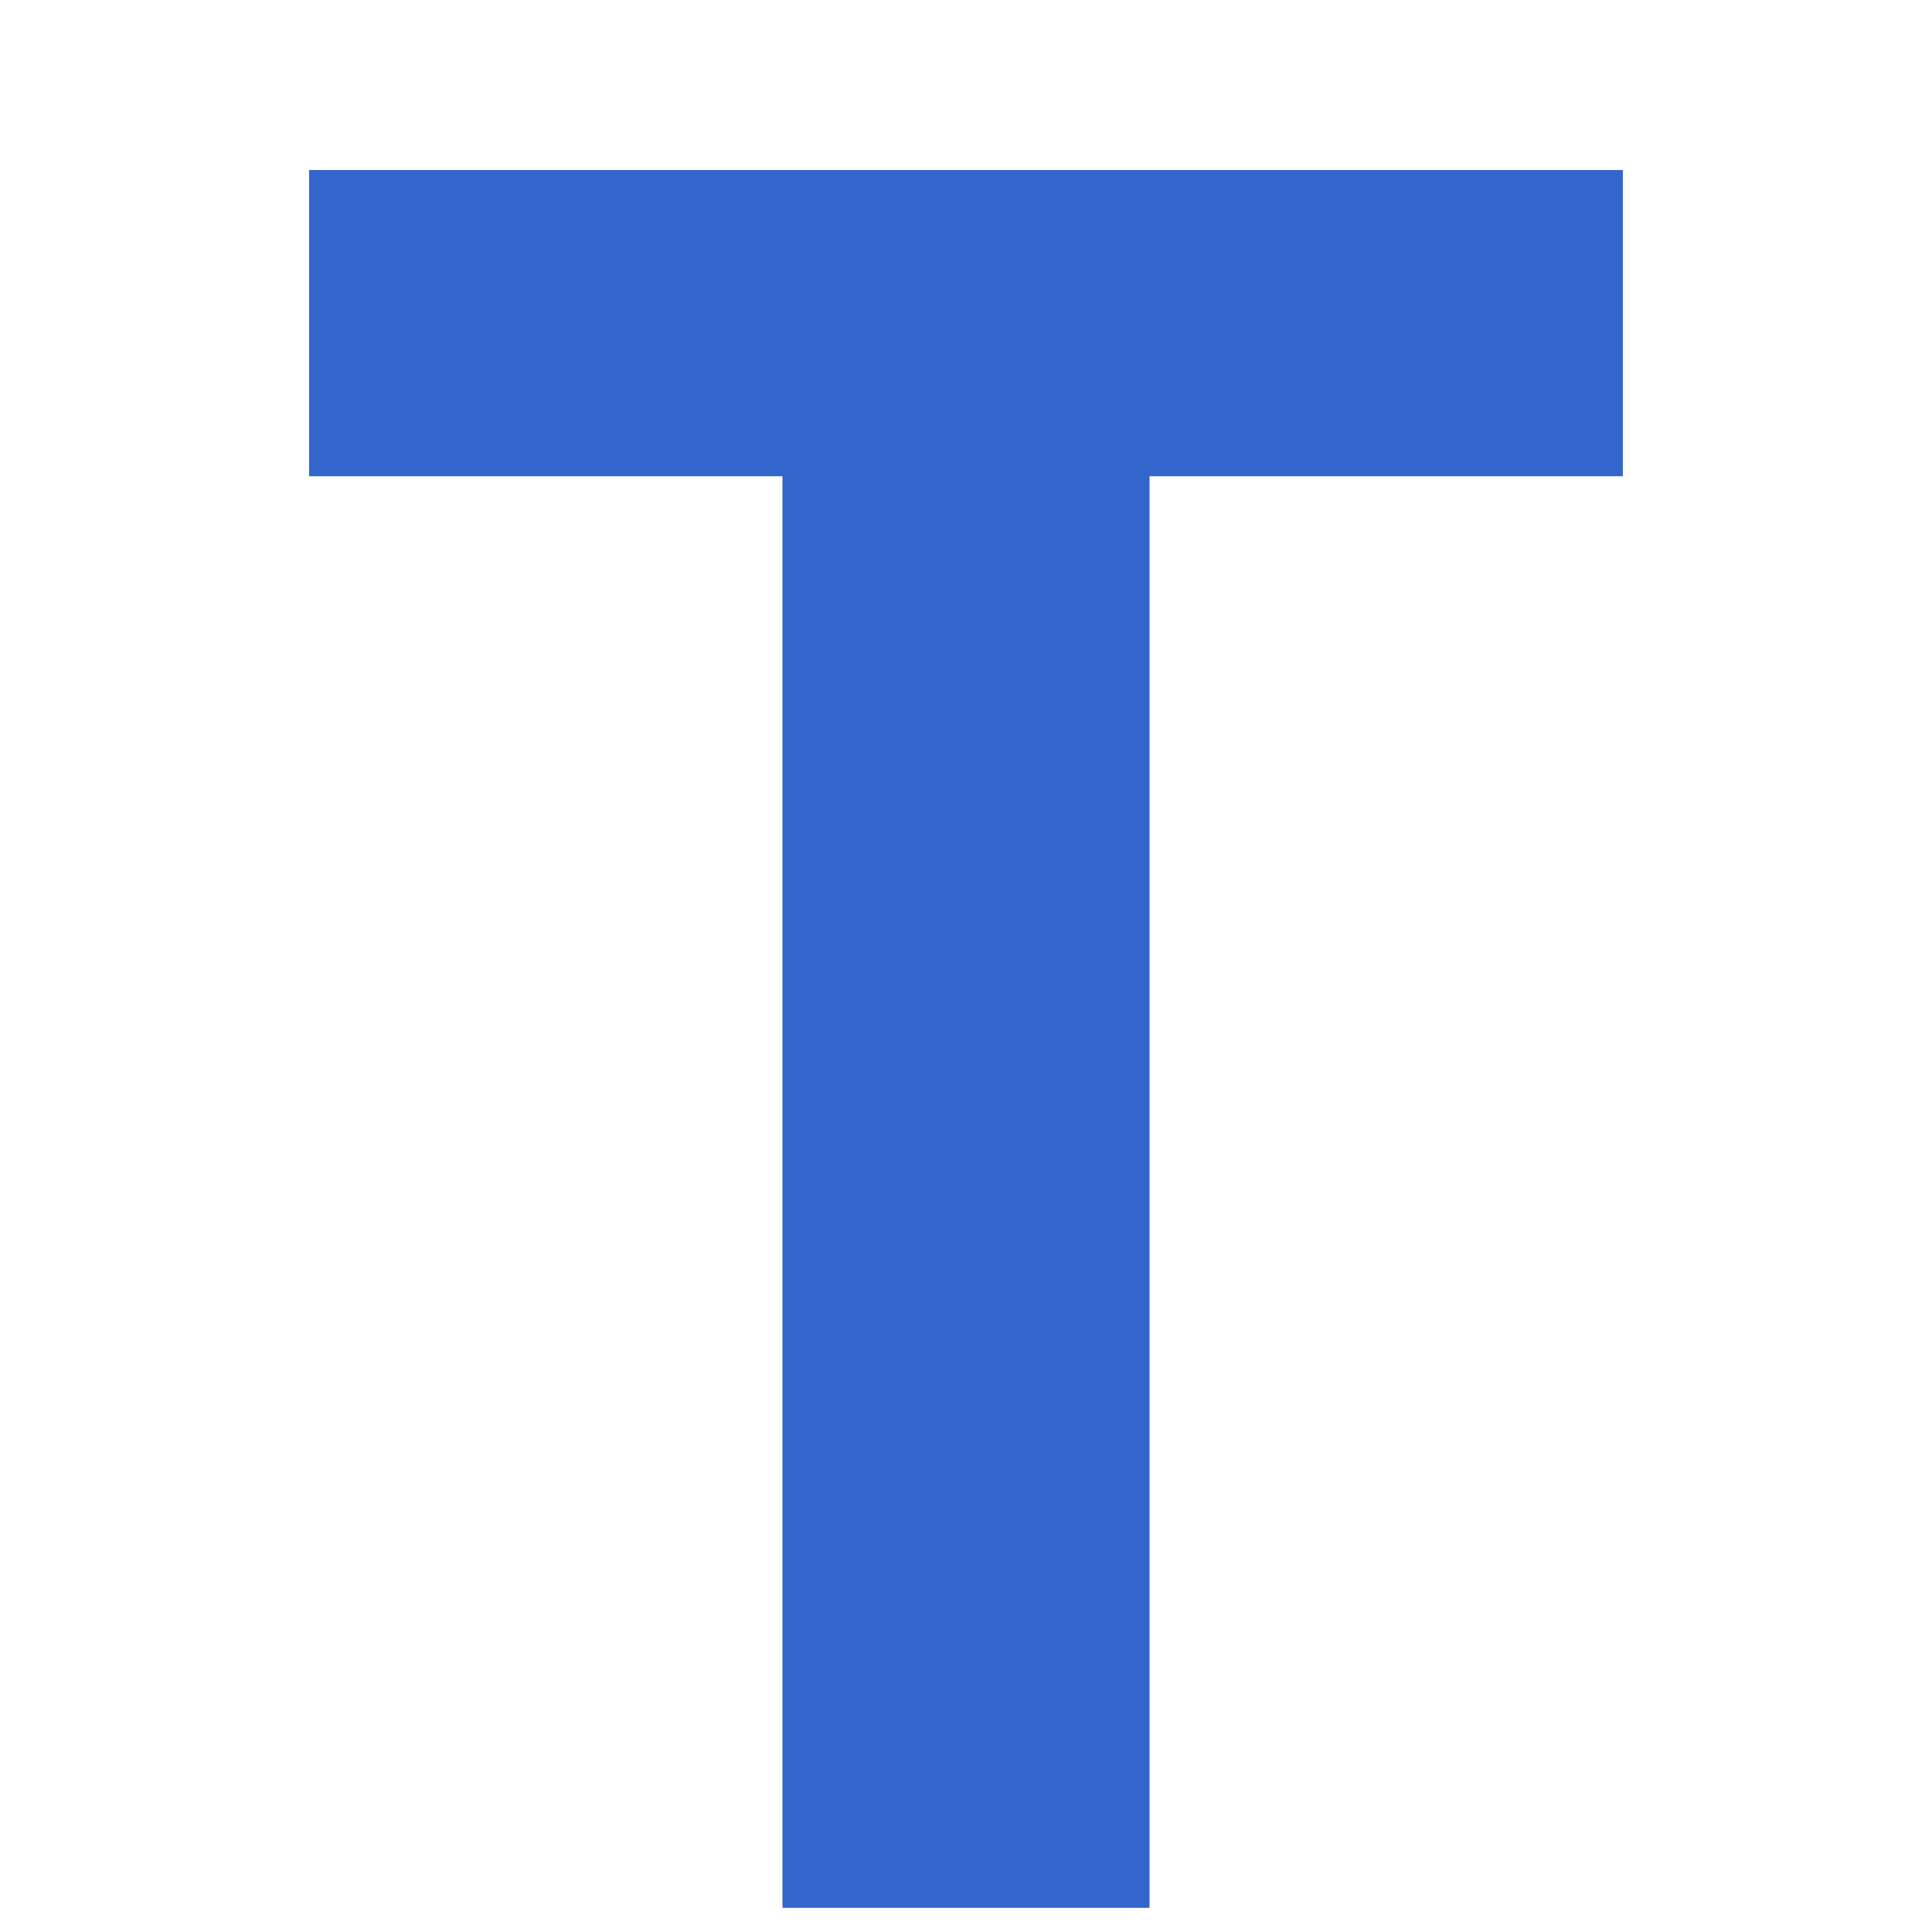 <?xml version="1.0" encoding="UTF-8"?><svg xmlns="http://www.w3.org/2000/svg" width="20" height="20" viewBox="0 0 20 20"><g fill="#36c"><title>bold</title><path d="M11.9 19.75H8.1V4.93H3.2V1.76h13.6v3.17h-4.9v14.82z"/></g></svg>